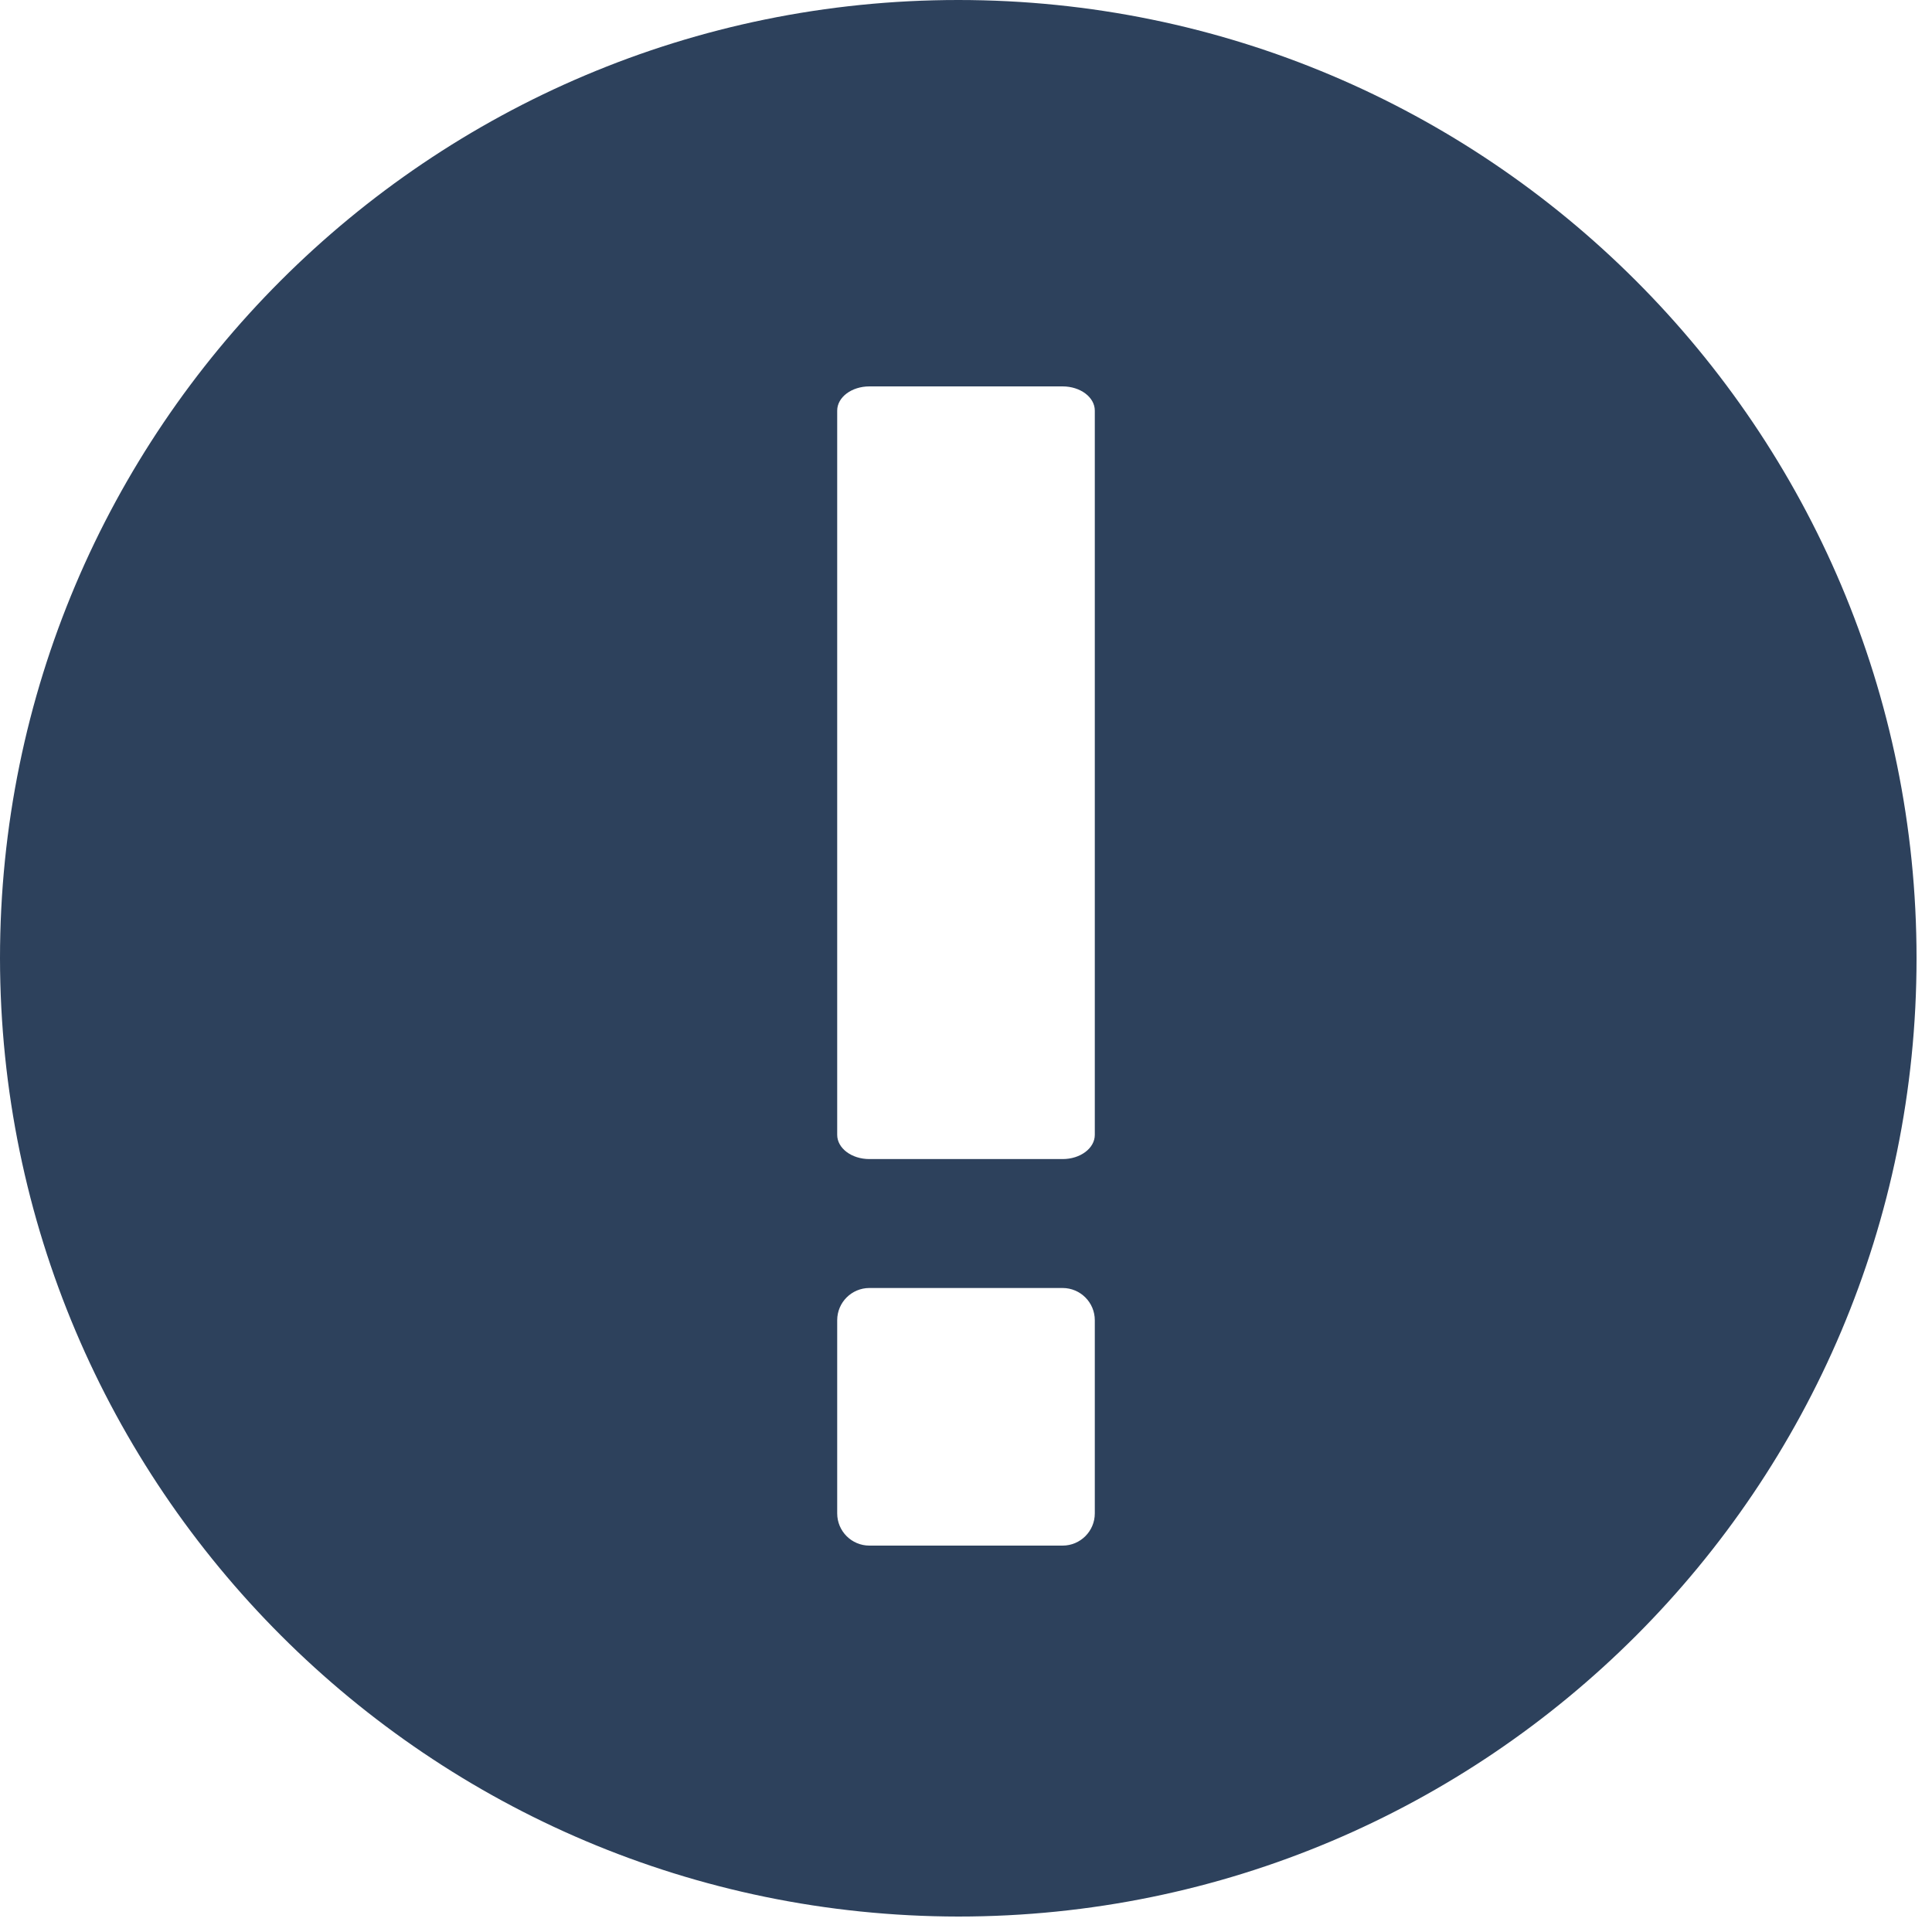 <svg height="15" viewBox="0 0 15 15" width="15" xmlns="http://www.w3.org/2000/svg"><path d="m7.44 3c4.109 0 7.44 3.331 7.44 7.44s-3.331 7.44-7.44 7.44c-4.107-.005-7.435-3.333-7.44-7.44 0-4.109 3.331-7.44 7.44-7.44zm.81 10h-1.5c-.138 0-.25.112-.25.25v1.5c0 .138.112.25.25.25h1.5c.138 0 .25-.112.25-.25v-1.5c0-.138-.112-.25-.25-.25zm0-7h-1.5c-.138 0-.25.084-.25.188v5.623c0 .104.112.188.25.188h1.5c.138 0 .25-.084.25-.188v-5.623c0-.104-.112-.188-.25-.188z" fill="#2d415c" transform="translate(0 -3)"/></svg>